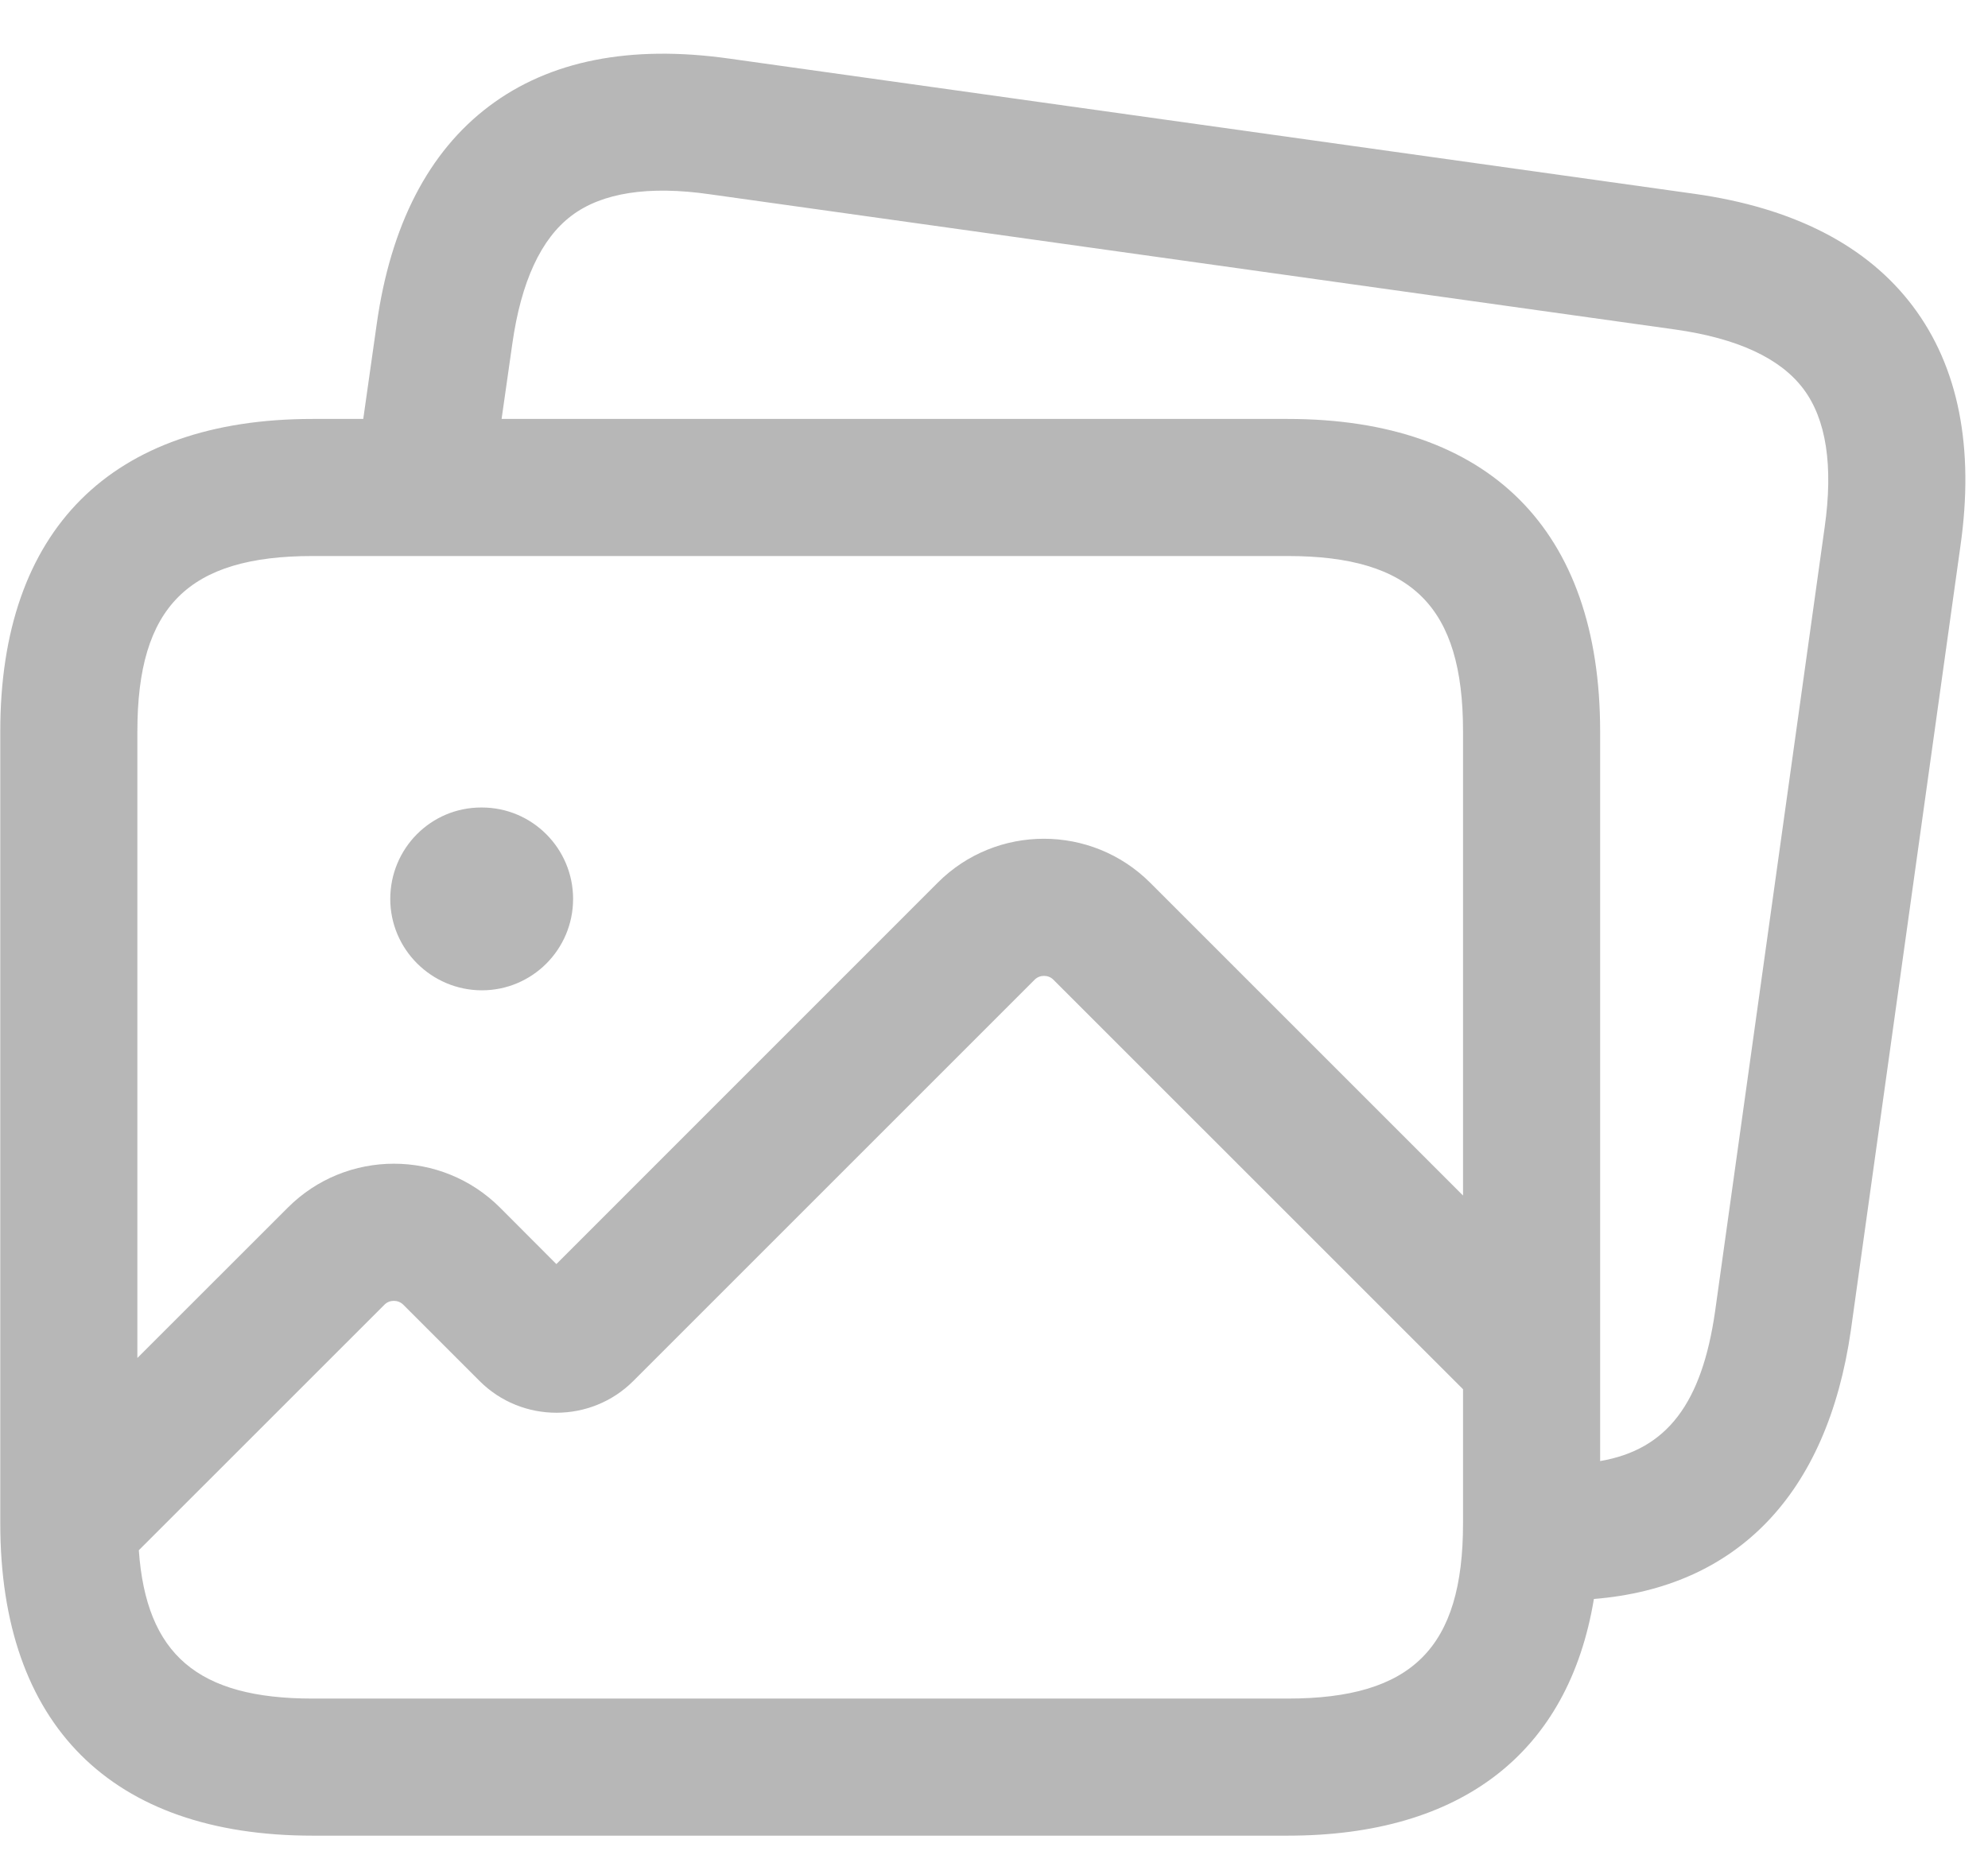<svg width="29" height="27" viewBox="0 0 29 27" fill="none" xmlns="http://www.w3.org/2000/svg">
<path d="M27.904 4.468C27.238 3.583 26.167 3.032 24.72 2.828L10.639 0.855C9.192 0.651 8.018 0.884 7.135 1.549C6.25 2.216 5.698 3.287 5.495 4.731L5.299 6.112H4.56C1.623 6.112 0.004 7.729 0.004 10.668V22.225C0.004 25.164 1.623 26.781 4.56 26.781H18.784C21.329 26.781 22.88 25.563 23.251 23.328C25.33 23.16 26.653 21.811 26.999 19.412L28.597 7.972C28.804 6.531 28.57 5.352 27.904 4.468ZM4.56 8.112H18.784C20.6 8.112 21.342 8.852 21.342 10.668V17.442L16.777 12.877C15.921 12.023 14.532 12.024 13.68 12.877L8.116 18.442L7.295 17.619C6.439 16.763 5.05 16.765 4.198 17.619L2.004 19.812V10.668C2.004 8.852 2.745 8.112 4.56 8.112ZM18.784 24.781H4.56C2.885 24.781 2.133 24.14 2.025 22.617L5.611 19.032C5.683 18.961 5.805 18.96 5.88 19.032L6.995 20.147C7.614 20.767 8.623 20.764 9.239 20.147L15.095 14.291C15.169 14.219 15.292 14.22 15.364 14.291L21.342 20.268V22.225C21.342 24.041 20.6 24.781 18.784 24.781ZM26.617 7.694L25.019 19.132C24.826 20.473 24.319 21.149 23.342 21.316V10.668C23.342 7.729 21.723 6.112 18.784 6.112H7.317L7.474 5.012C7.602 4.111 7.891 3.483 8.337 3.147C8.78 2.812 9.461 2.705 10.359 2.835L24.442 4.808C25.343 4.936 25.969 5.225 26.305 5.671C26.641 6.115 26.745 6.795 26.617 7.694ZM5.693 13.115C5.693 12.379 6.284 11.781 7.019 11.781H7.03C7.764 11.781 8.36 12.379 8.36 13.115C8.36 13.851 7.764 14.448 7.03 14.448C6.296 14.448 5.693 13.851 5.693 13.115Z" fill="#B7B7B7"/>
</svg>
